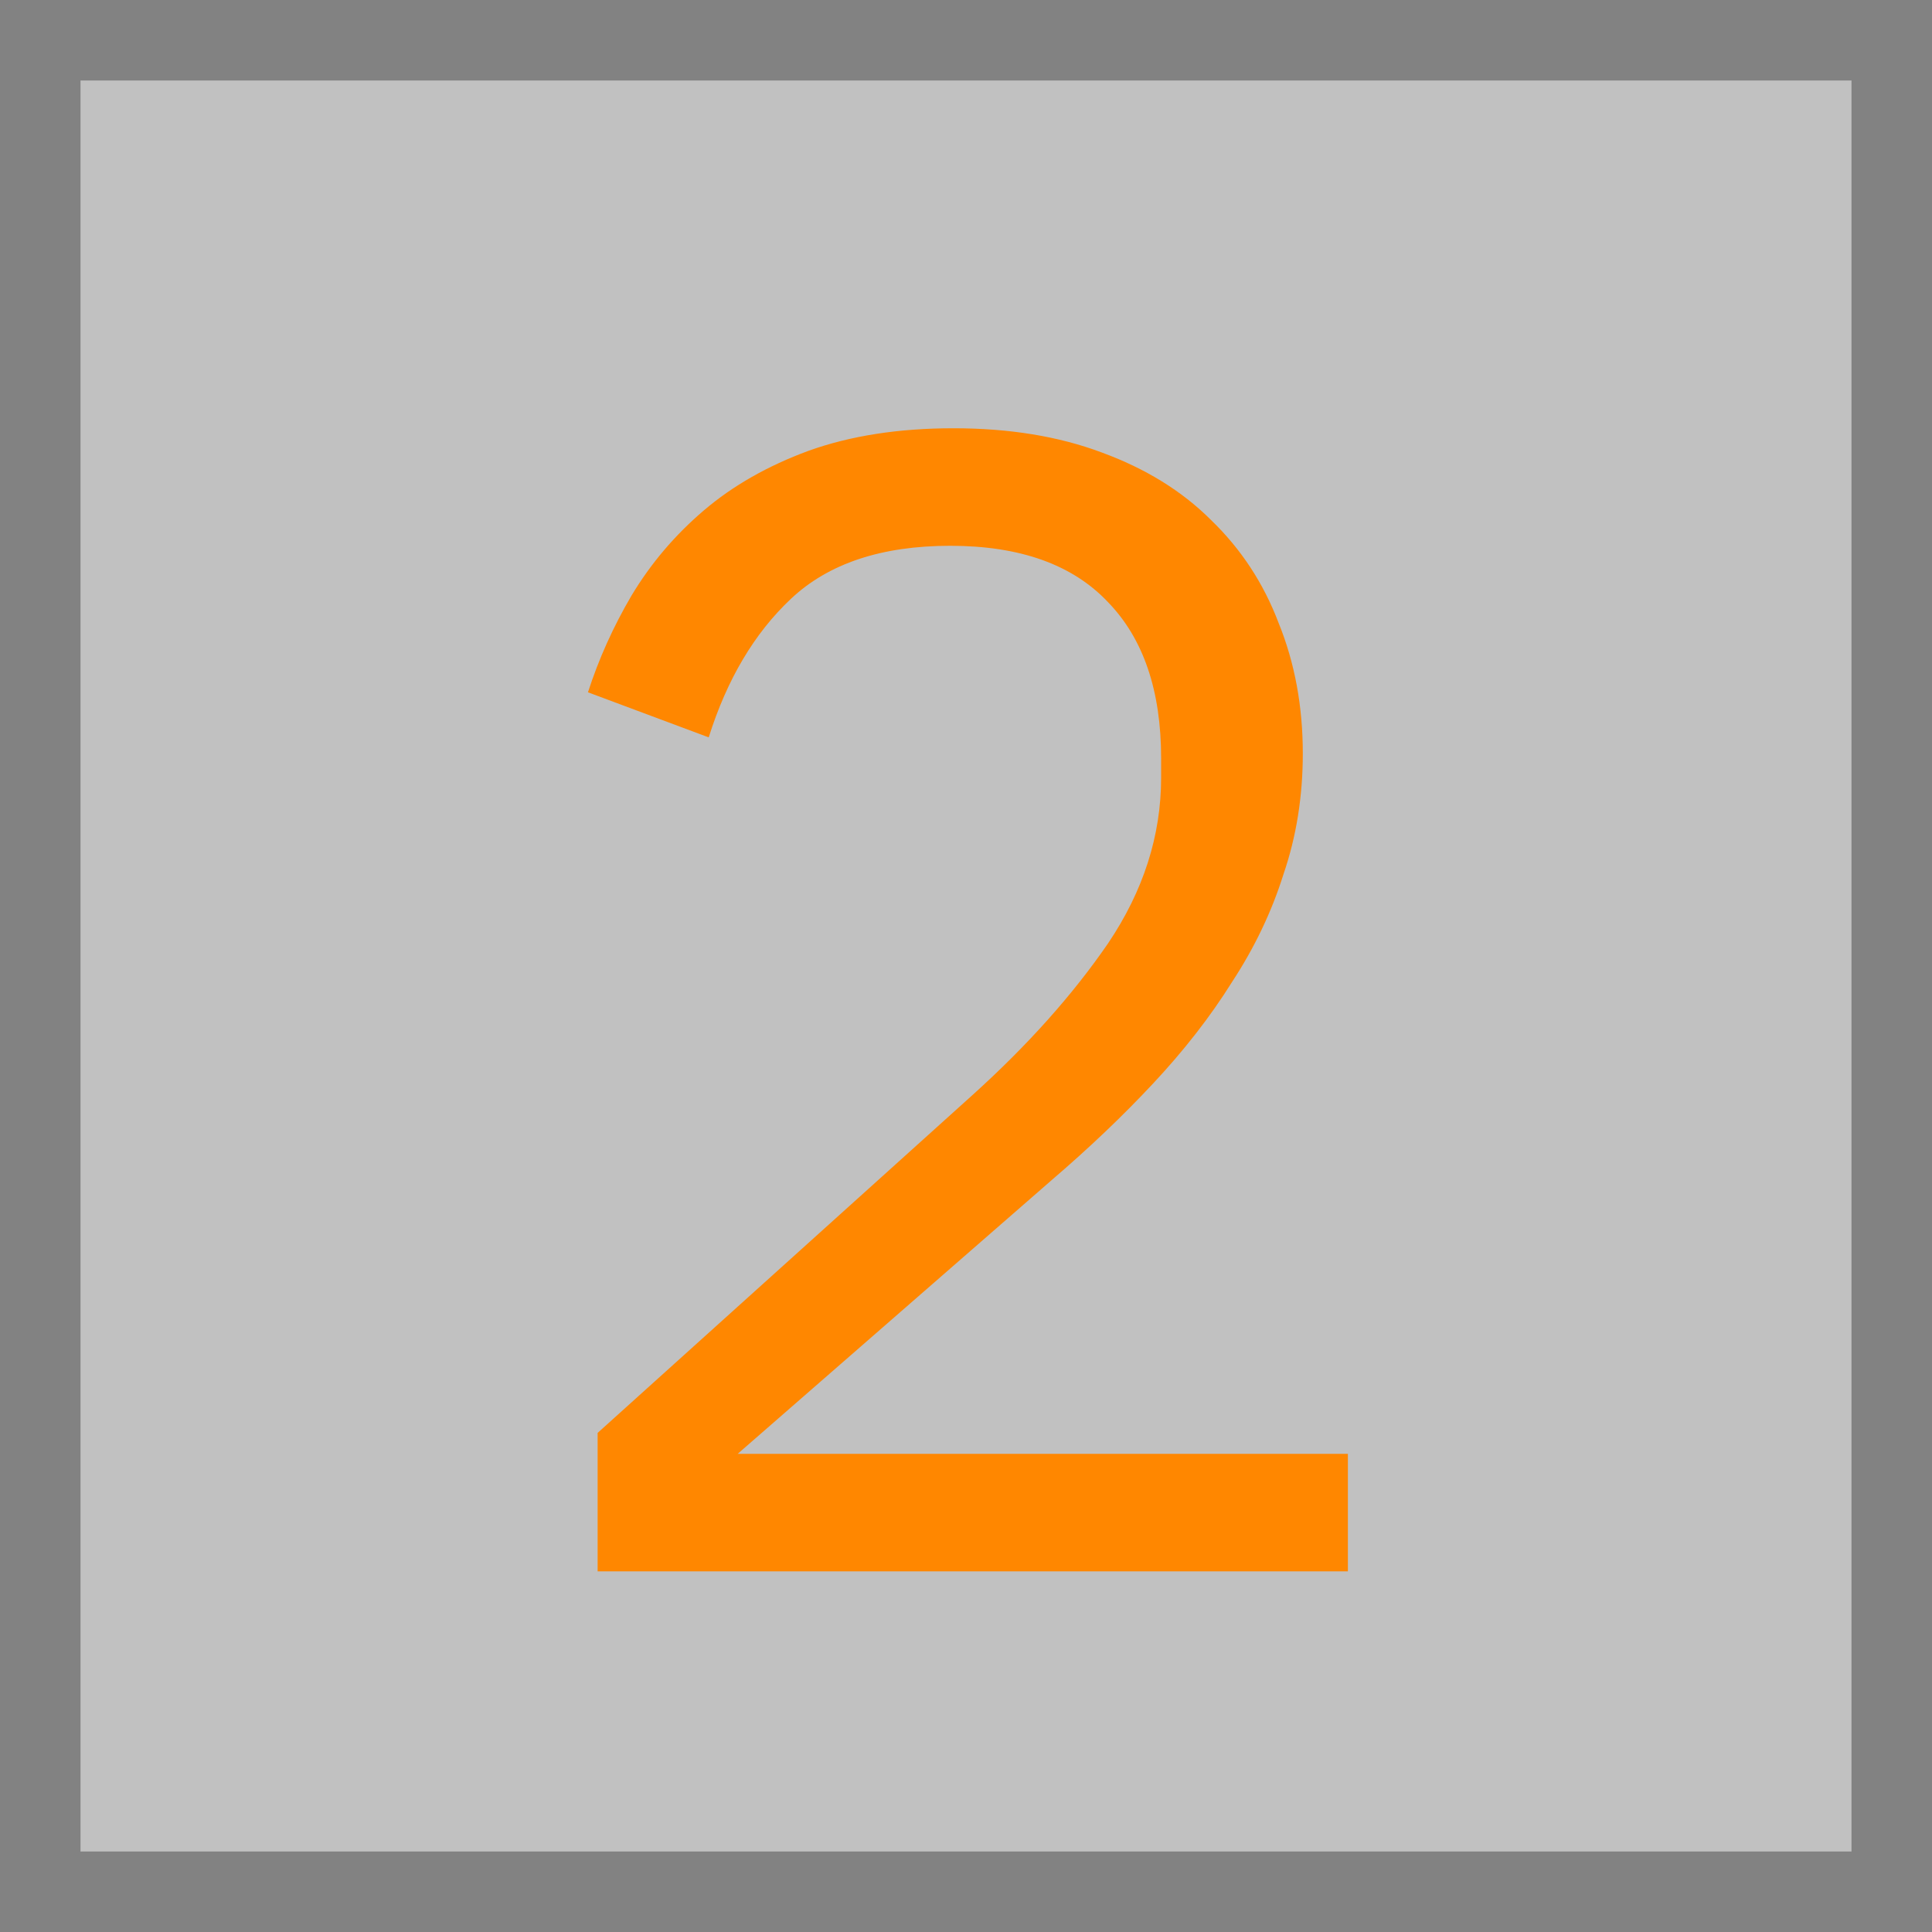 <svg width="300" height="300" viewBox="0 0 300 300" fill="none" xmlns="http://www.w3.org/2000/svg">
<rect x="6.25" y="6.25" width="287.5" height="287.5" fill="#C1C1C1" stroke="#828282" stroke-width="12.5"/>
<path d="M209.299 244H92.799V222.5L151.049 170C159.549 162.333 166.549 154.5 172.049 146.5C177.549 138.333 180.299 129.75 180.299 120.75V117.75C180.299 107.25 177.549 99.167 172.049 93.5C166.549 87.667 158.382 84.75 147.549 84.75C136.882 84.75 128.632 87.5 122.799 93C117.132 98.333 112.882 105.5 110.049 114.5L91.299 107.5C92.966 102.333 95.216 97.333 98.049 92.5C101.049 87.5 104.799 83.083 109.299 79.25C113.799 75.417 119.215 72.333 125.549 70C132.049 67.667 139.549 66.5 148.049 66.5C156.715 66.5 164.382 67.75 171.049 70.25C177.882 72.75 183.549 76.25 188.049 80.75C192.715 85.25 196.215 90.583 198.549 96.75C201.049 102.917 202.299 109.667 202.299 117C202.299 123.667 201.299 129.917 199.299 135.75C197.466 141.583 194.799 147.167 191.299 152.5C187.966 157.833 183.882 163.083 179.049 168.25C174.382 173.25 169.132 178.25 163.299 183.25L114.549 225.75H209.299V244Z" fill="#FF8700"/>
</svg>
